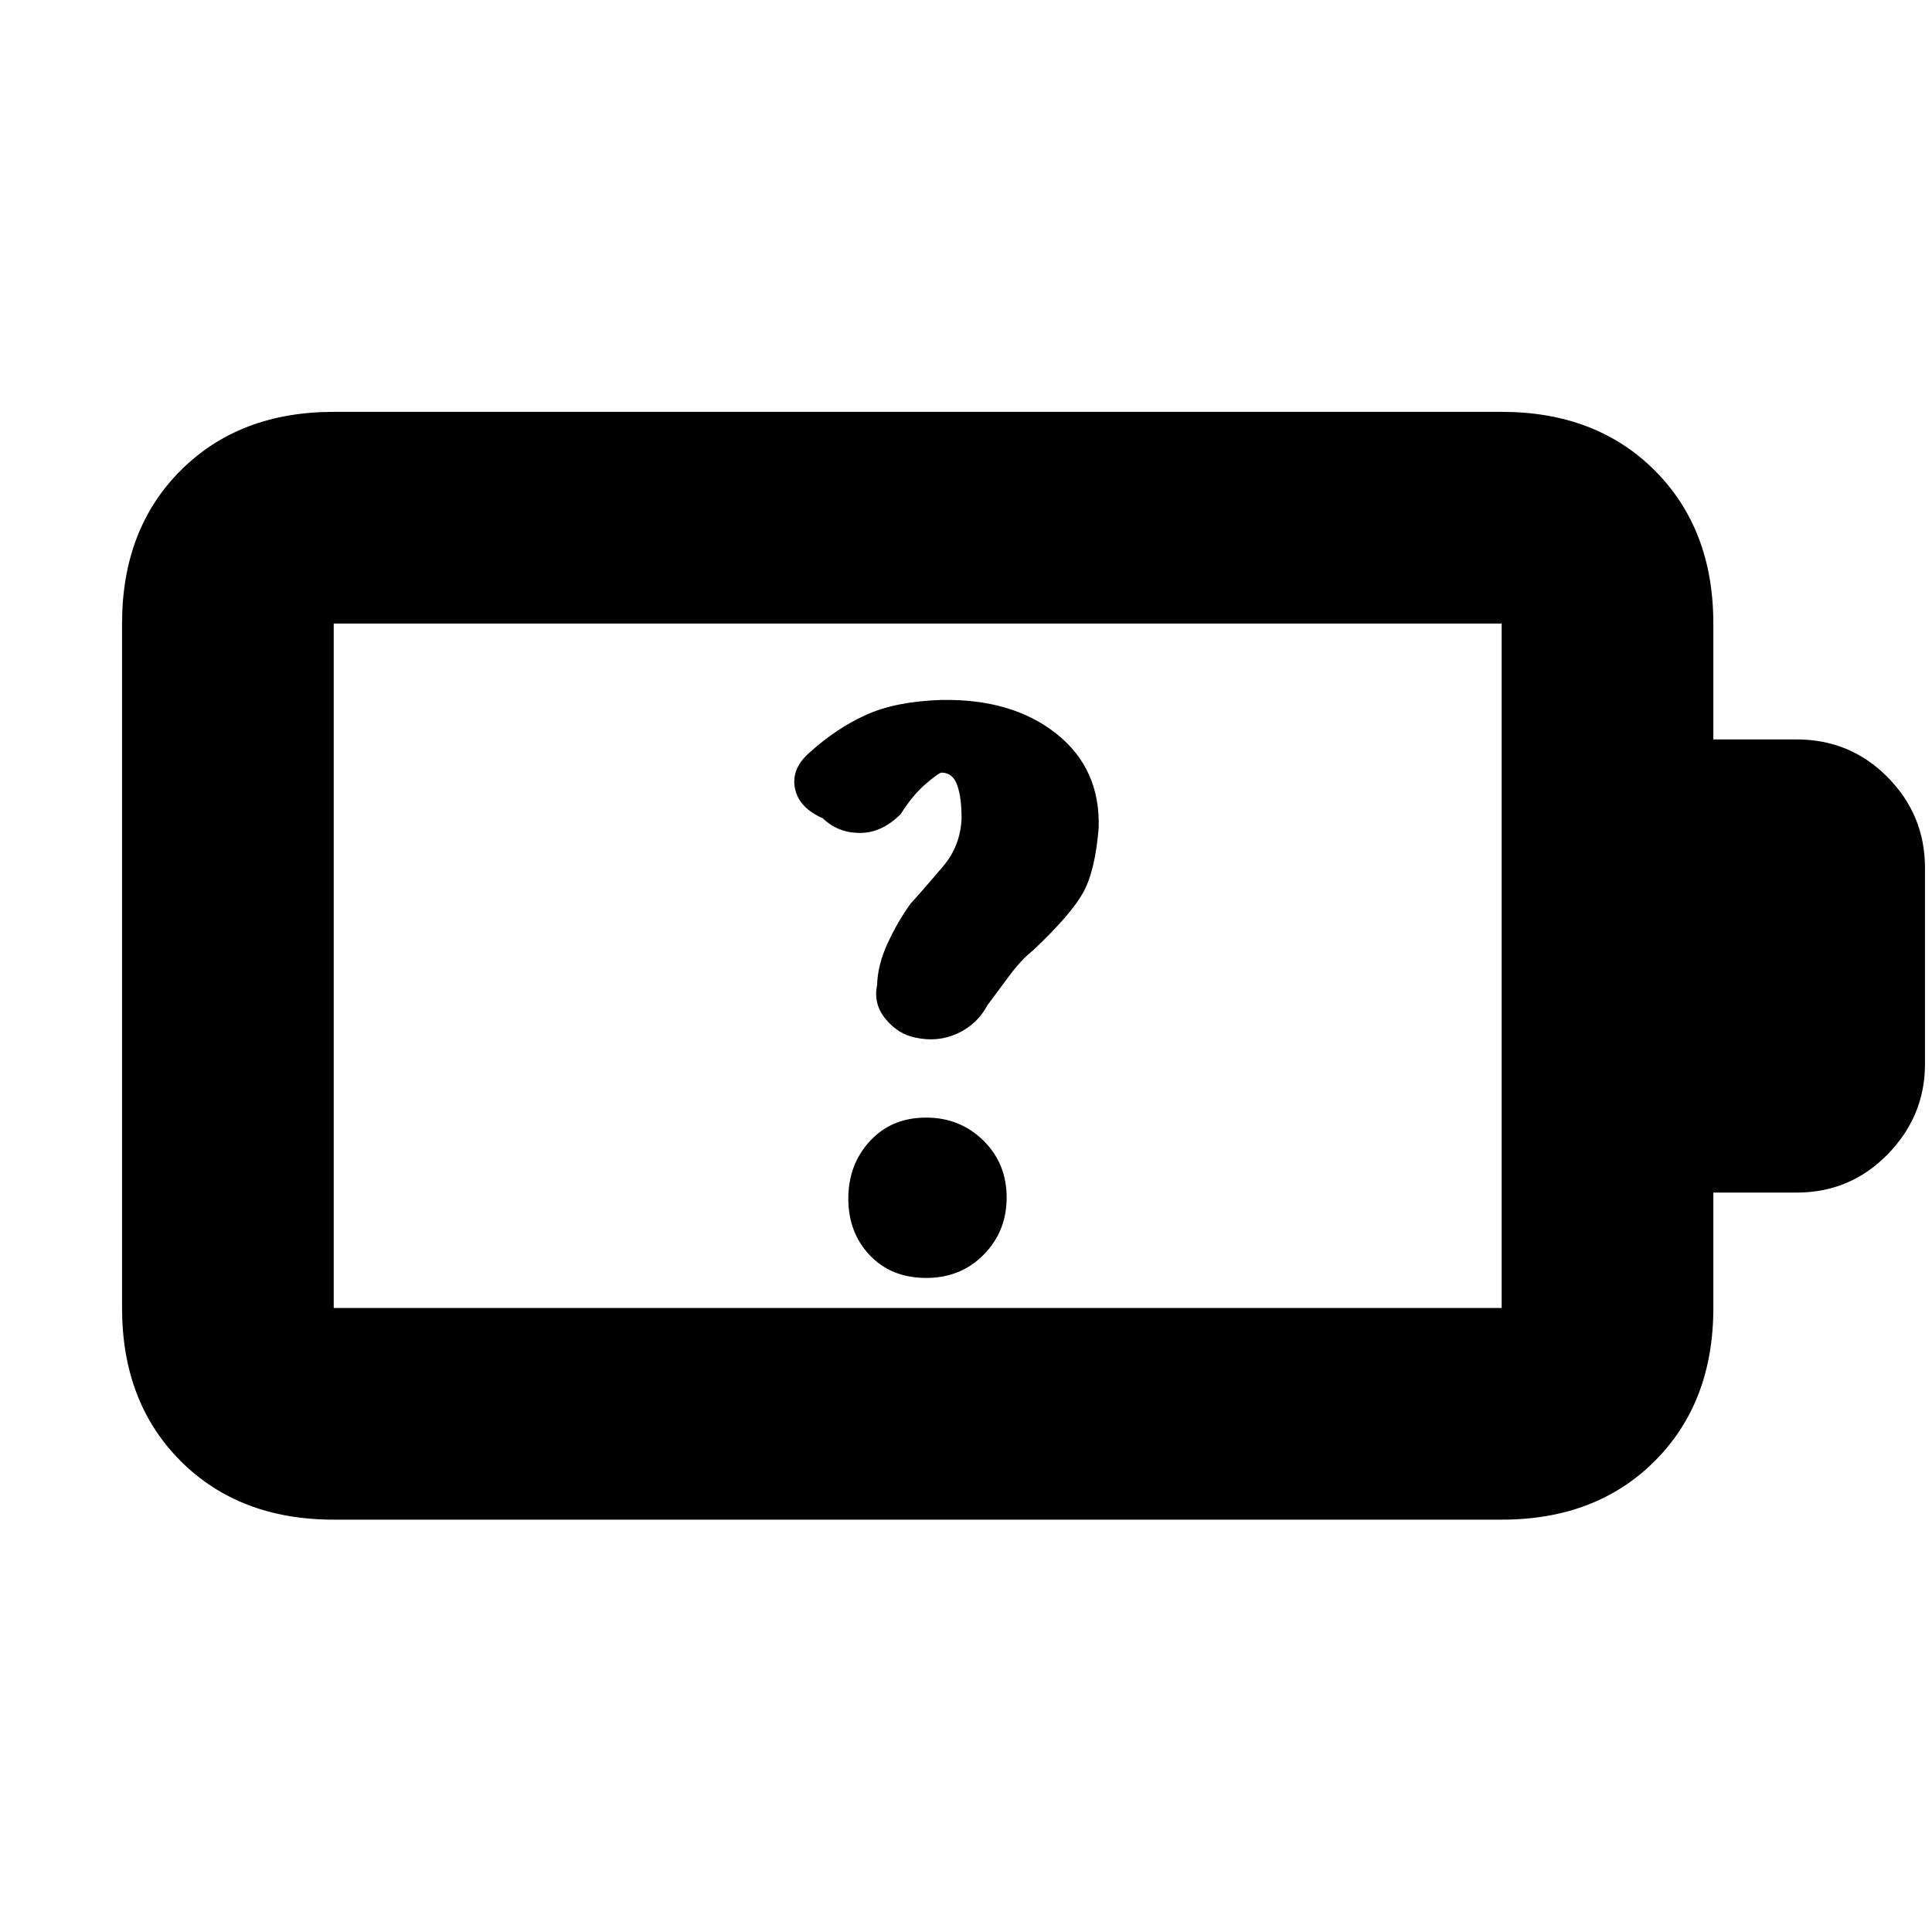 <svg xmlns="http://www.w3.org/2000/svg" height="20" viewBox="0 -960 960 960" width="20"><path d="M460.28-325q17.16 0 28.54-11.59 11.38-11.59 11.38-28.32 0-17.05-11.62-28.41-11.61-11.35-28.39-11.35-17.19 0-27.93 11.66-10.74 11.66-10.74 28.6 0 16.93 10.7 28.17Q442.91-325 460.28-325Zm-5.63-119.46q11.25 2.52 21.08-2 9.84-4.52 14.88-14 5.28-7.15 11.17-15.02 5.89-7.87 11.5-12.24 18.65-17.65 24.76-28.44 6.11-10.8 7.87-32.3 1-29.51-21.03-46.98-22.04-17.47-57.26-16.75-22.51.71-37.37 7.44-14.86 6.73-28.55 19.19-8.61 7.84-6.68 17.38 1.94 9.53 13.87 14.82 7.5 7.25 18.43 7.24 10.92-.01 20.25-9.4 6.04-9.55 12.52-15.06 6.48-5.51 7.75-5.51 5.62 0 7.83 6.36 2.22 6.36 2.11 16.81-.67 13.27-9 23.19-8.33 9.91-16.33 18.75-6.31 8.72-11.34 19.55-5.02 10.82-5.3 21-1.93 9.27 4.21 16.74 6.13 7.47 14.63 9.23ZM165.83-310.07h580.34v-340.1H165.83v340.1Zm0 105.18q-46.93 0-76.06-29.12-29.12-29.13-29.12-76.06v-340.1q0-46.93 29.12-76.06 29.13-29.12 76.06-29.12h580.34q46.93 0 76.06 29.12 29.12 29.13 29.12 76.06v57.58h41.3q26.77 0 45.32 18.79t18.55 45.08v97.44q0 25.84-18.55 44.85-18.55 19.02-45.32 19.02h-41.3v57.34q0 46.93-29.12 76.06-29.13 29.12-76.06 29.12H165.83Zm0-105.18v-340.1 340.1Z"/></svg>